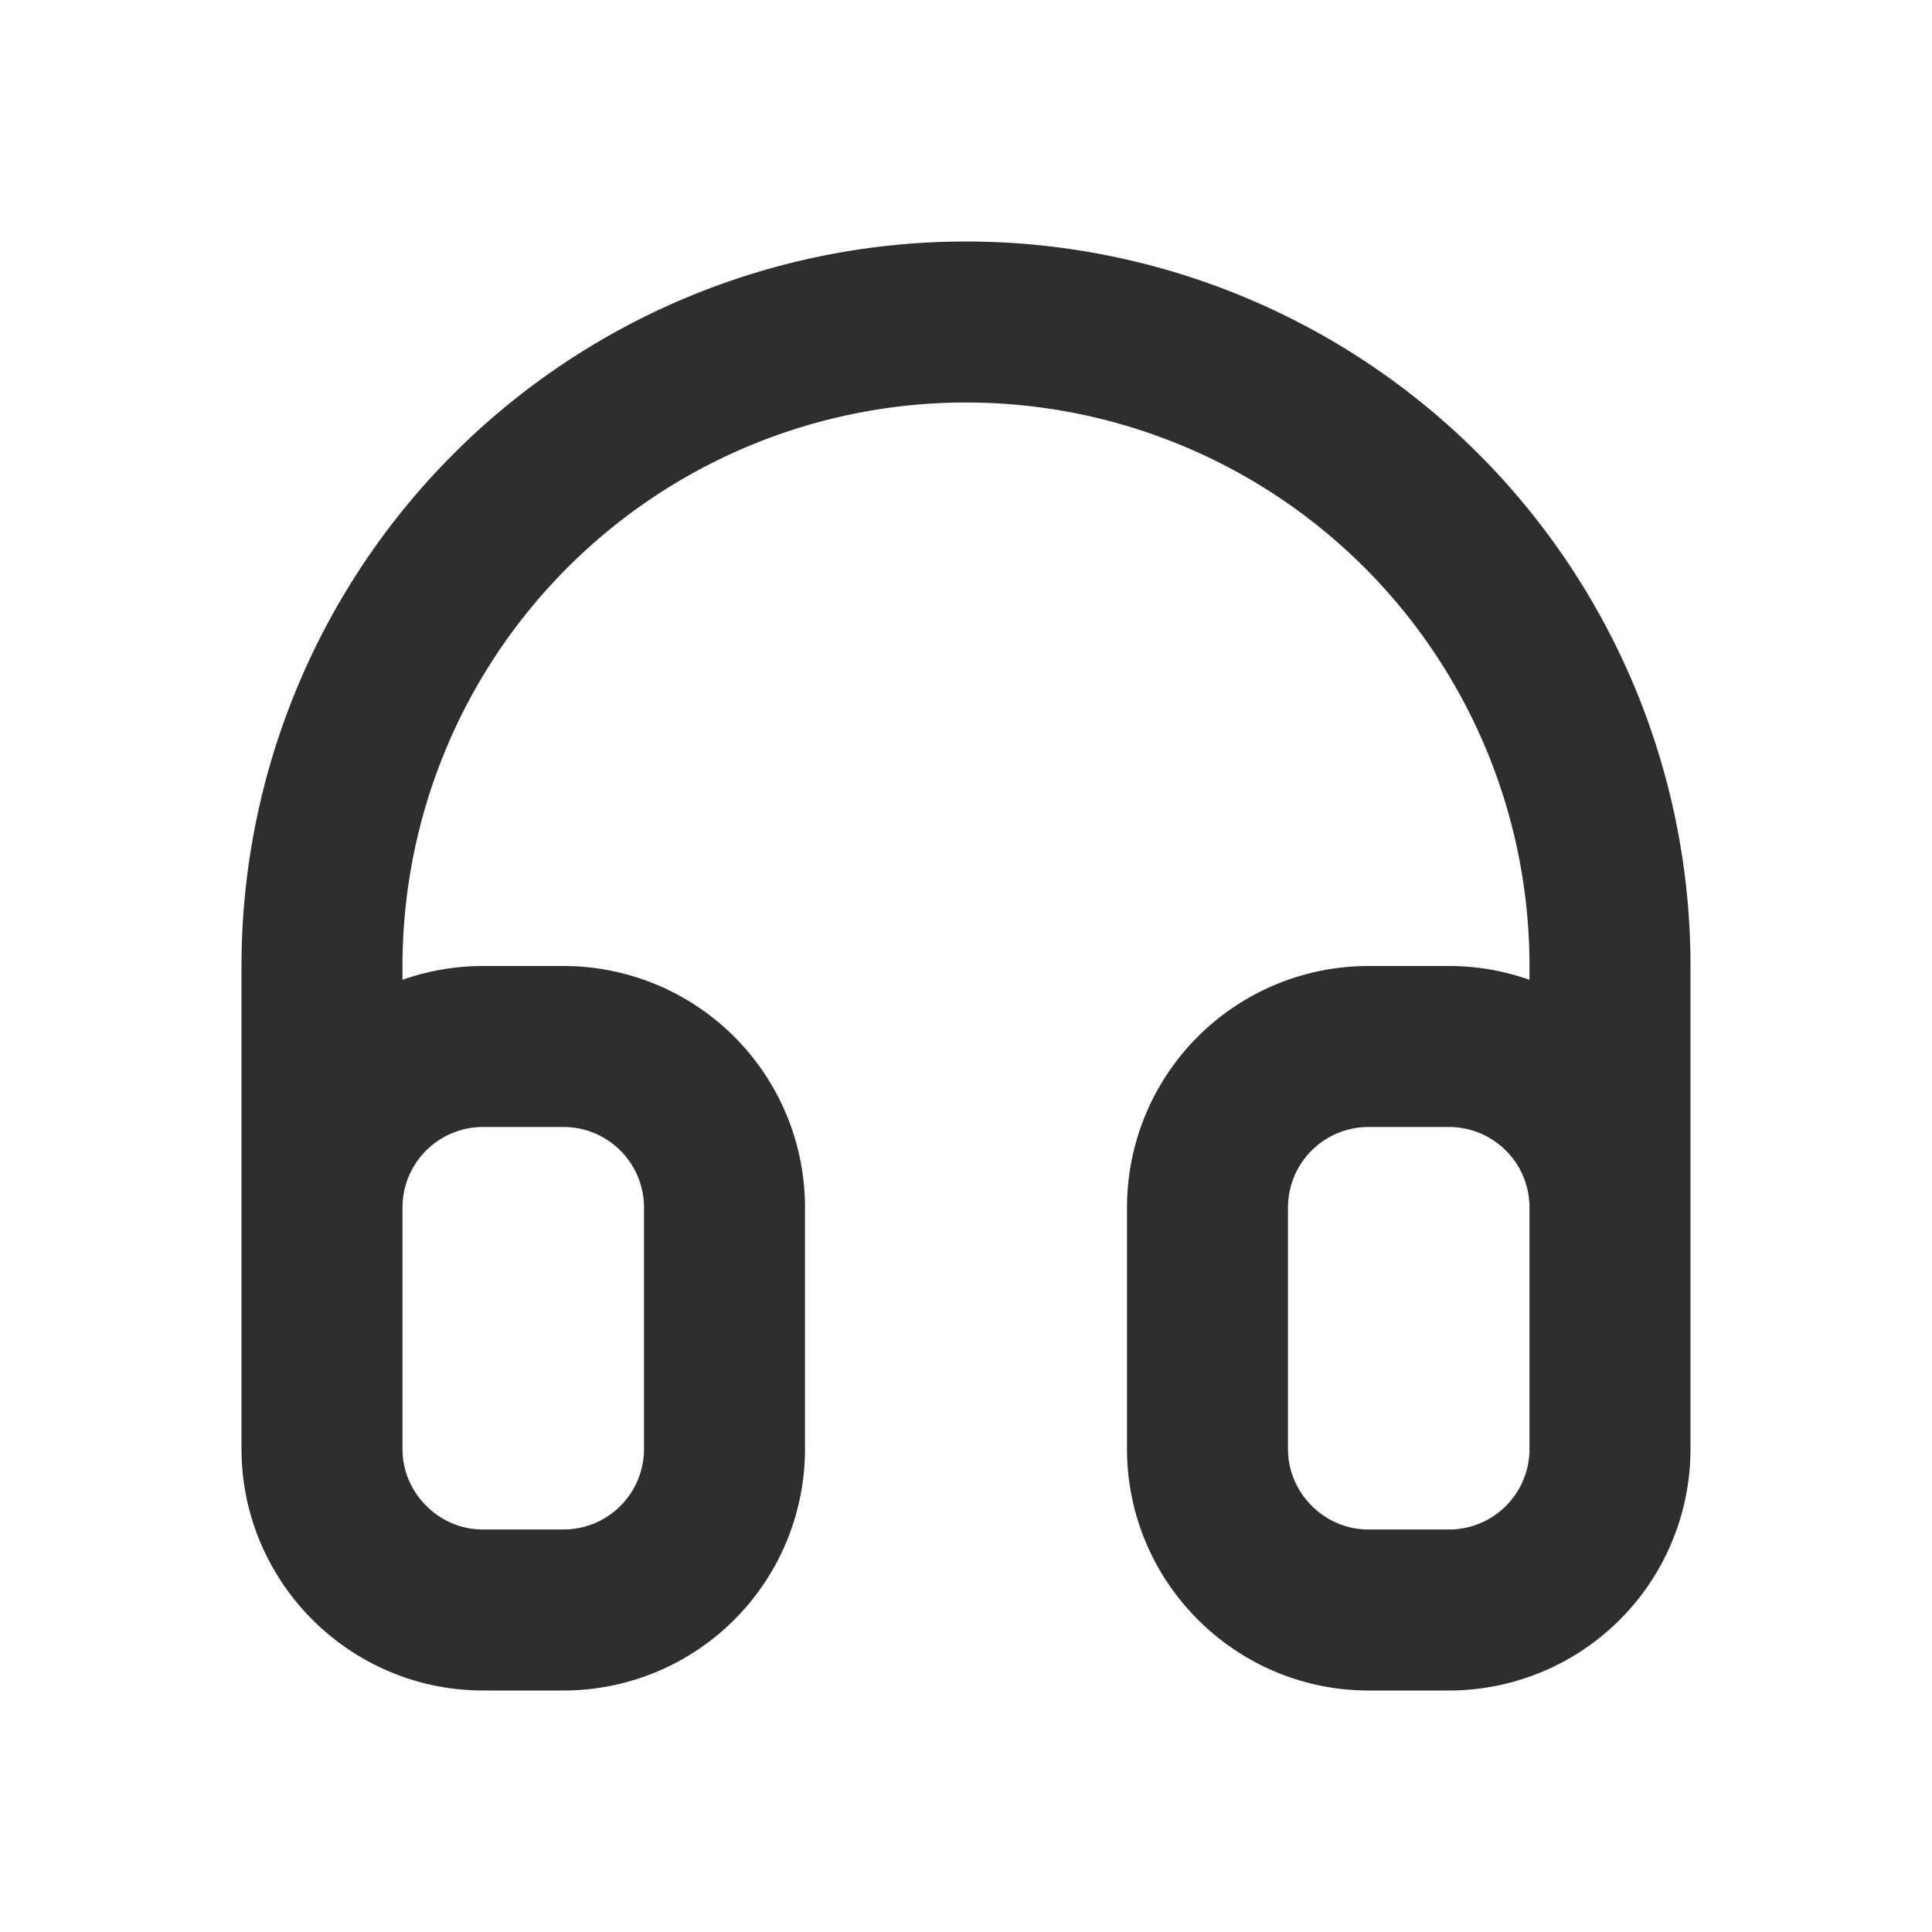 <svg viewBox="0 0 24 24" fill="none" xmlns="http://www.w3.org/2000/svg"><path d="M4 15v3c0 1.1.9 2 2 2h1a2 2 0 0 0 2-2v-3a2 2 0 0 0-2-2h-1a2 2 0 0 0-2 2Zm0 0v-3a8 8 0 1 1 16 0v3m0 0a2 2 0 0 0-2-2h-1a2 2 0 0 0-2 2v3c0 1.1.9 2 2 2h1a2 2 0 0 0 2-2v-3Z" stroke="#2E2E2E" stroke-width="2" stroke-linecap="round" stroke-linejoin="round"/></svg>